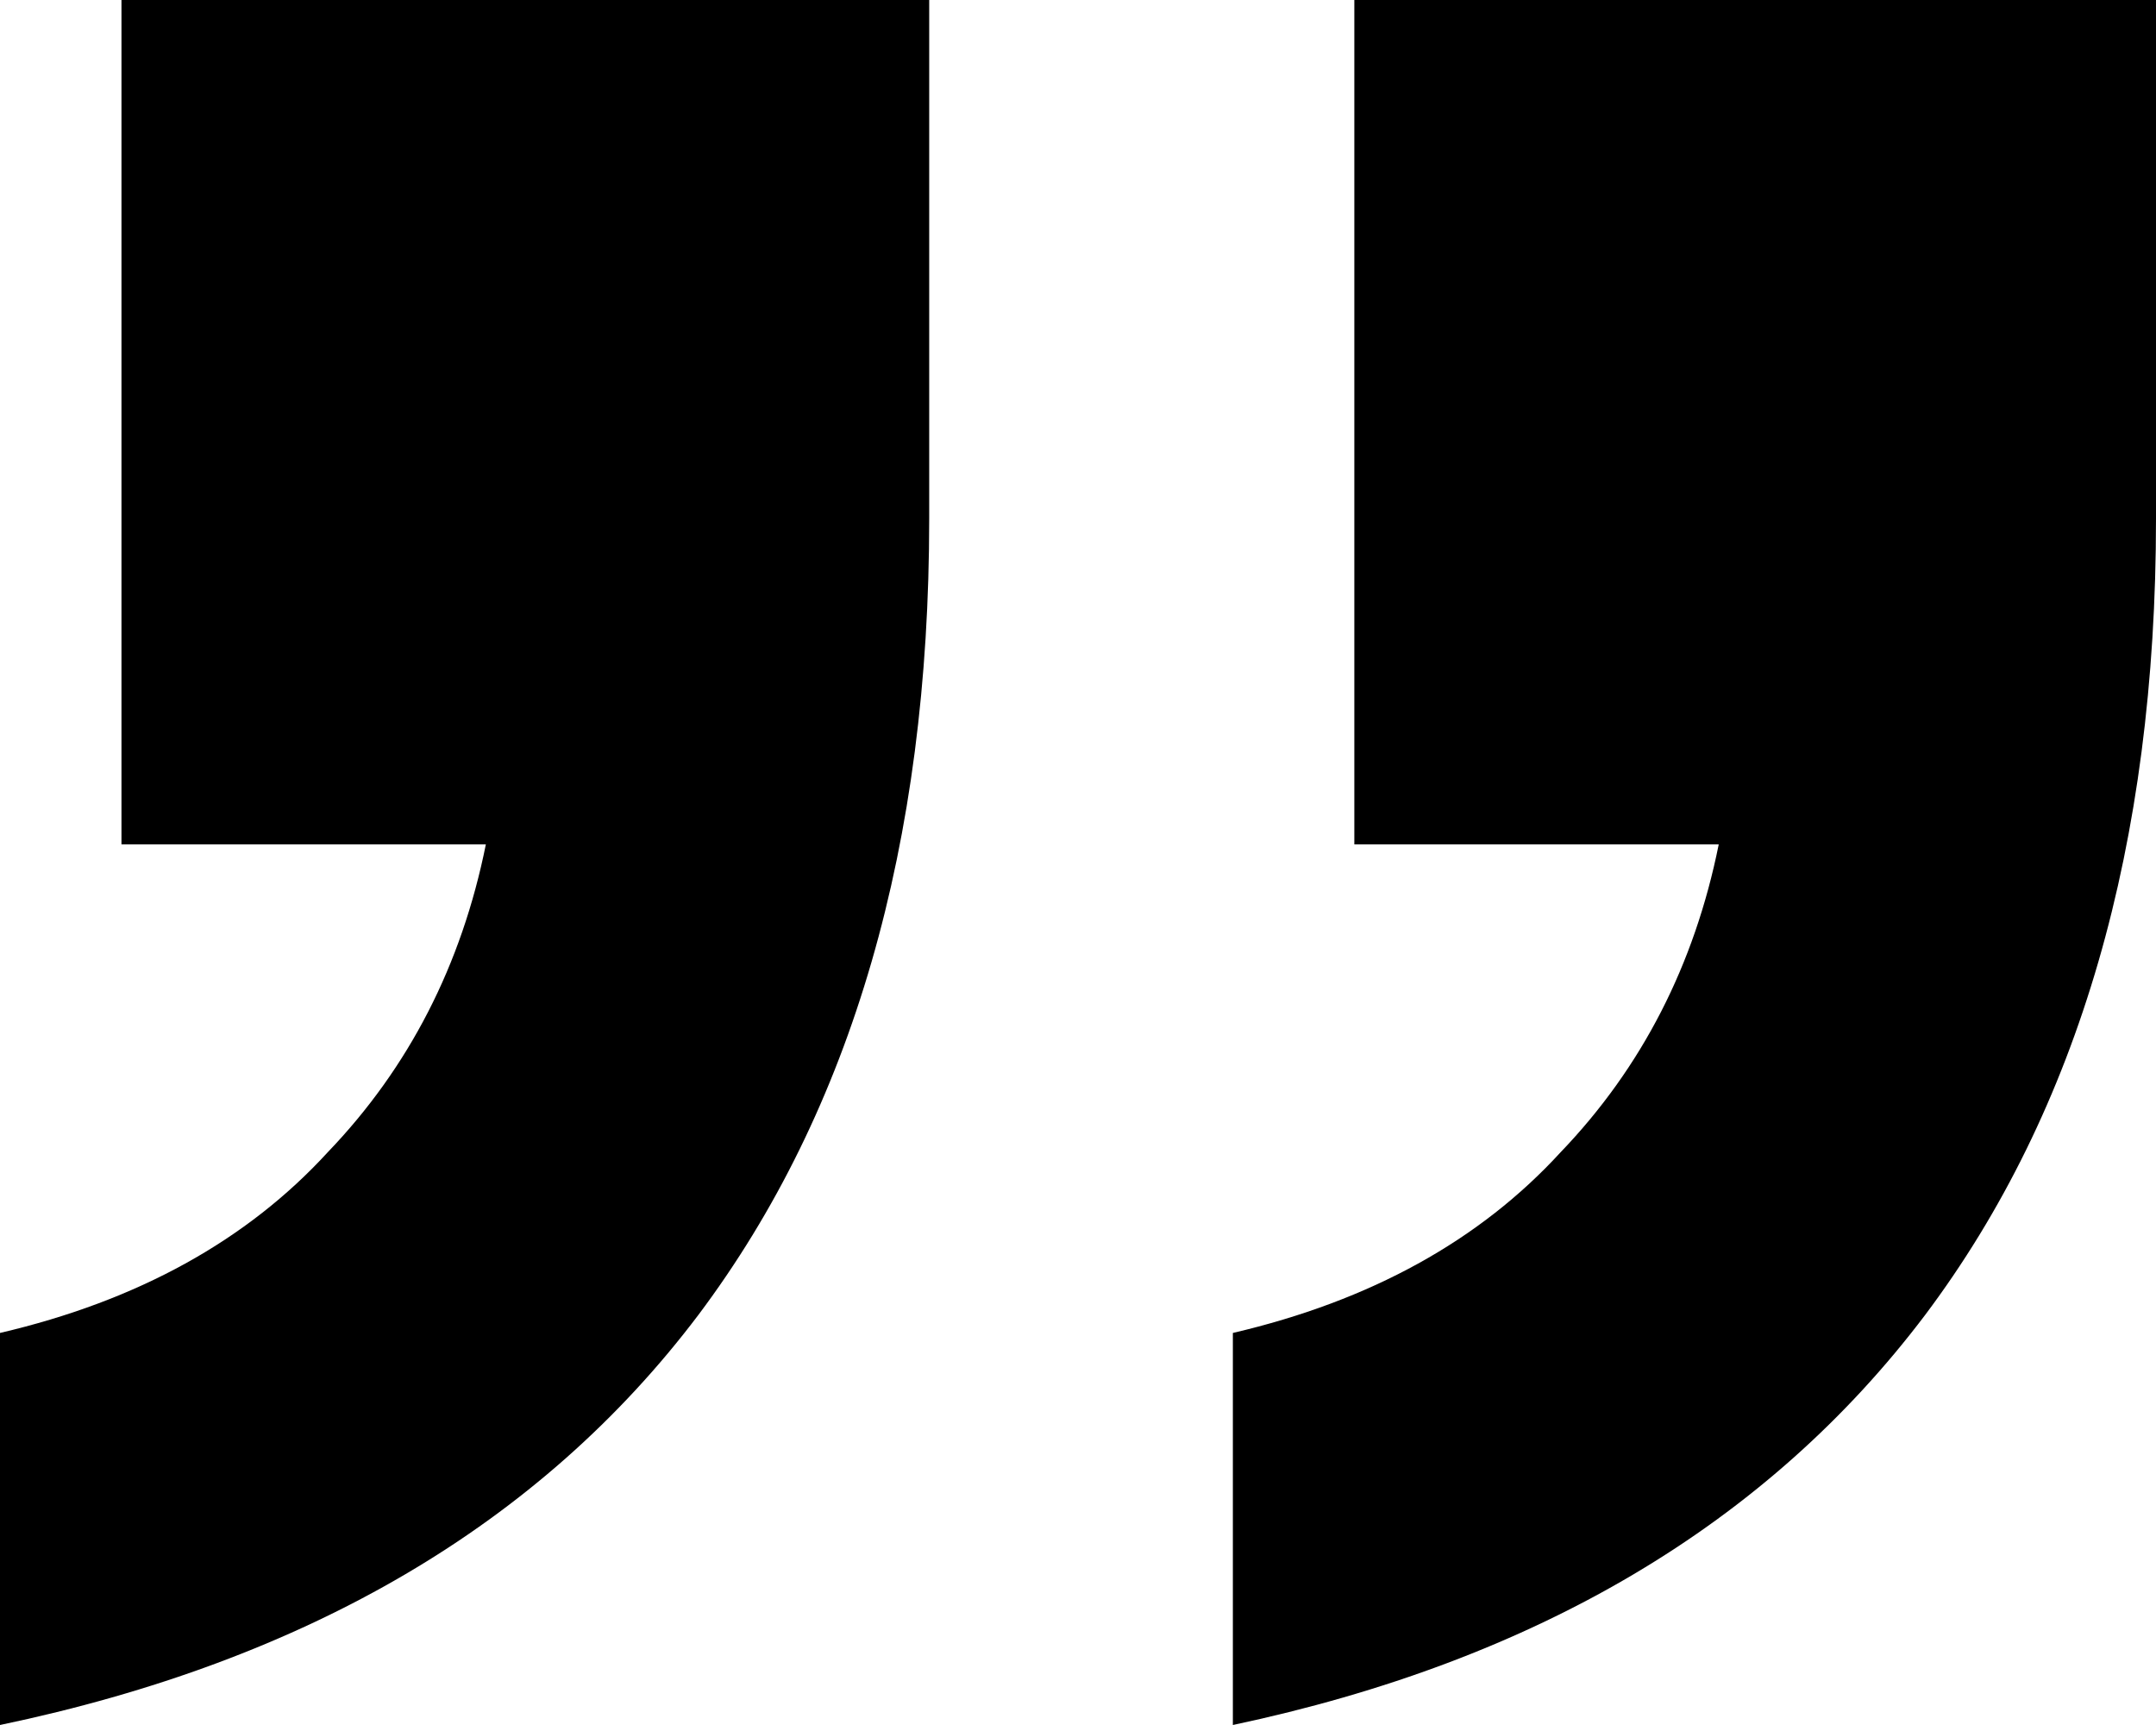 <svg width="200" height="160" viewBox="0 0 200 160" fill="none" xmlns="http://www.w3.org/2000/svg">
<path id="&#226;&#128;&#156;" d="M86.197 -9.94896e-06L86.197 48.112C86.197 78.322 79.061 102.937 64.789 121.958C50.141 141.352 28.545 154.033 0 160L3.17901e-06 123.636C12.77 120.653 22.911 115.058 30.423 106.853C37.934 99.021 42.817 89.51 45.07 78.322L11.268 78.322L11.268 -1.64995e-05L86.197 -9.94896e-06ZM200 0L200 48.112C200 78.322 192.864 102.937 178.592 121.958C163.944 141.352 142.535 154.033 114.366 160L114.366 123.636C127.136 120.653 137.277 115.058 144.789 106.853C152.3 99.021 157.183 89.51 159.437 78.322L125.634 78.322L125.634 -6.5013e-06L200 0Z" fill="#672AF4" fill-opacity="0.16" style="fill:#672AF4;fill:color(display-p3 0.404 0.165 0.957);fill-opacity:0.16;"/>
</svg>
